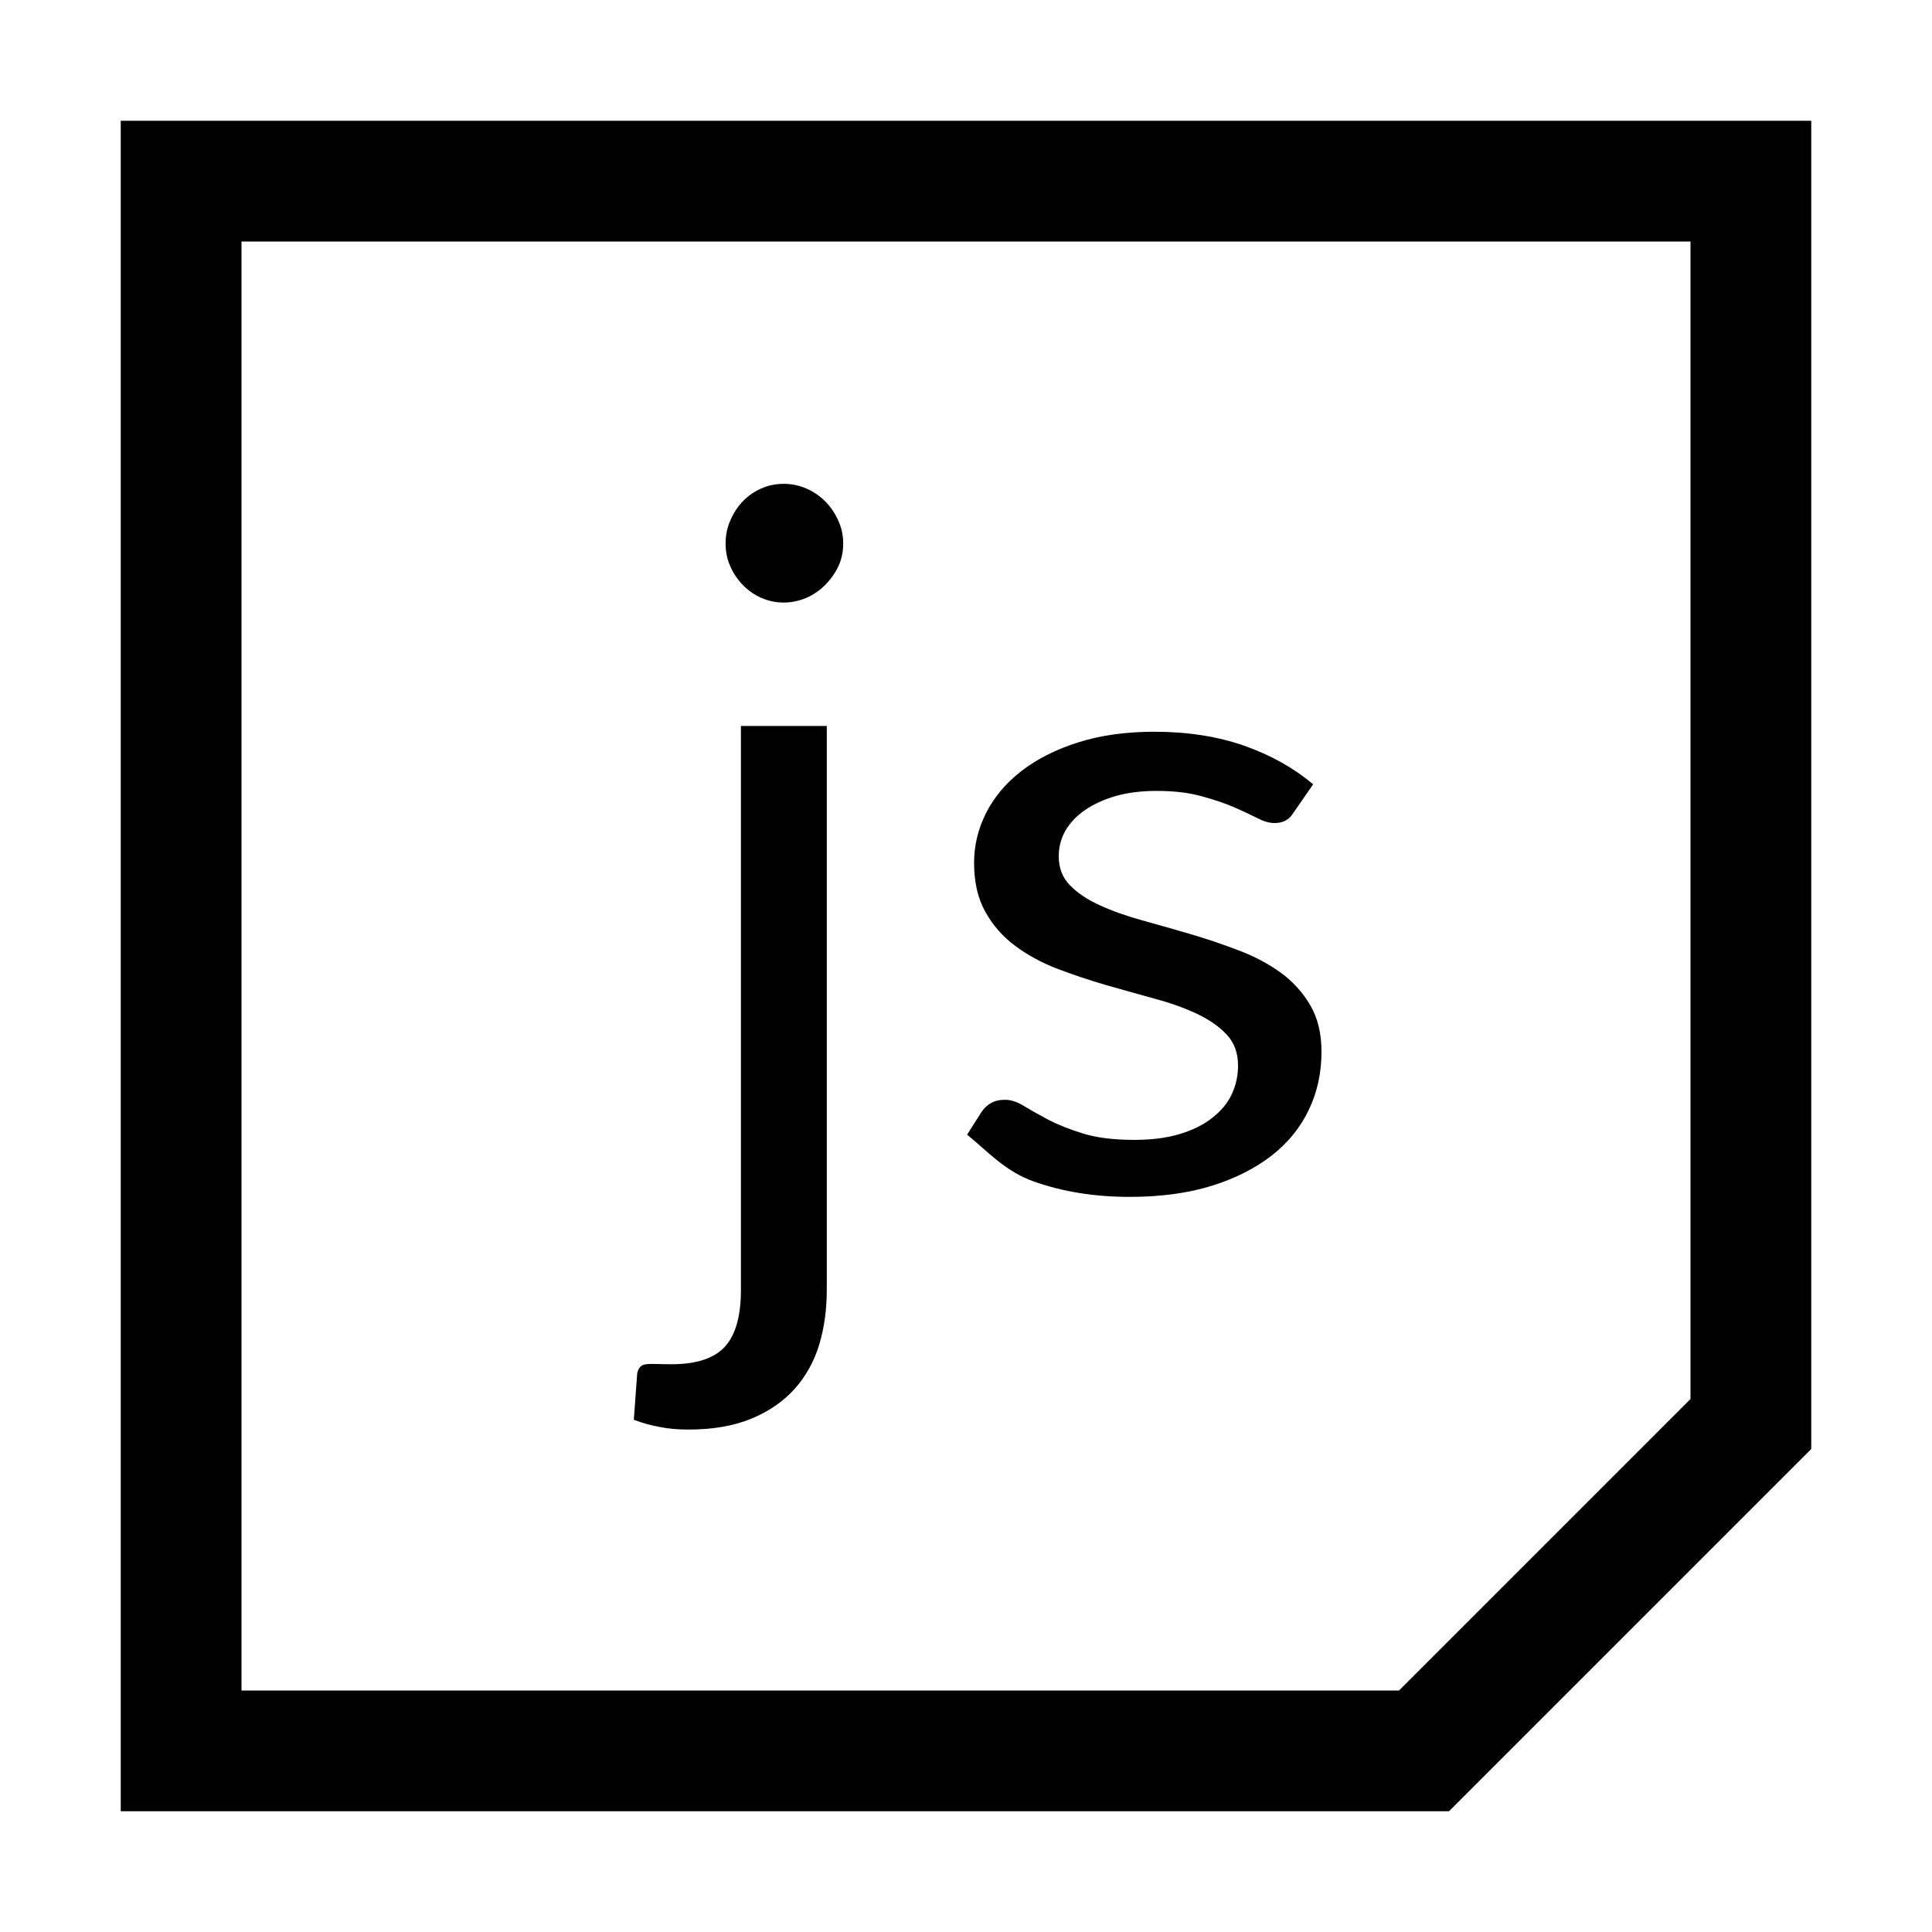 <?xml version="1.0" encoding="utf-8"?>
<svg version="1.2" baseProfile="tiny" id="unknown" xmlns="http://www.w3.org/2000/svg" xmlns:xlink="http://www.w3.org/1999/xlink"
	 x="0px" y="0px" viewBox="0 0 16 16" overflow="auto" xml:space="preserve">
<path fill="{color}" d="M14,2v9.586L11.586,14H2V2H14 M15,1H1v14h11l3-3V1L15,1z M6.847,6.012v4.671
	c0,0.163-0.021,0.314-0.063,0.454c-0.043,0.14-0.111,0.262-0.204,0.366
	c-0.094,0.104-0.213,0.186-0.358,0.246c-0.146,0.06-0.319,0.09-0.521,0.09
	c-0.086,0-0.164-0.007-0.236-0.021c-0.072-0.013-0.144-0.033-0.216-0.06
	l0.028-0.384c0.005-0.024,0.014-0.042,0.025-0.054
	c0.013-0.013,0.029-0.02,0.05-0.022c0.021-0.003,0.049-0.003,0.082-0.002
	c0.034,0.001,0.076,0.002,0.126,0.002c0.208,0,0.356-0.049,0.444-0.146
	c0.088-0.097,0.132-0.254,0.132-0.47V6.012H6.847z M6.983,4.502
	c0,0.067-0.013,0.13-0.04,0.188C6.915,4.748,6.879,4.799,6.834,4.844
	C6.789,4.889,6.738,4.925,6.678,4.951c-0.059,0.025-0.121,0.039-0.188,0.039
	S6.361,4.976,6.303,4.951C6.246,4.925,6.195,4.889,6.151,4.844
	C6.108,4.799,6.073,4.748,6.048,4.69C6.022,4.632,6.009,4.569,6.009,4.502
	c0-0.067,0.012-0.131,0.039-0.191c0.025-0.06,0.06-0.113,0.103-0.159
	c0.044-0.045,0.095-0.081,0.152-0.106c0.057-0.026,0.12-0.039,0.187-0.039
	S6.619,4.02,6.678,4.046c0.059,0.025,0.111,0.061,0.156,0.106
	c0.045,0.045,0.081,0.098,0.108,0.159C6.97,4.371,6.983,4.435,6.983,4.502z
	 M10.709,6.735c-0.033,0.054-0.084,0.081-0.154,0.081
	c-0.042,0-0.088-0.013-0.141-0.04s-0.116-0.057-0.192-0.09
	c-0.076-0.033-0.167-0.064-0.272-0.092C9.845,6.564,9.721,6.55,9.577,6.55
	c-0.125,0-0.237,0.014-0.336,0.042C9.141,6.621,9.056,6.66,8.985,6.709
	c-0.071,0.049-0.125,0.107-0.162,0.171C8.786,6.945,8.768,7.016,8.768,7.092
	c0,0.096,0.031,0.176,0.093,0.24C8.924,7.396,9.006,7.451,9.108,7.497
	c0.102,0.047,0.219,0.088,0.348,0.124c0.13,0.036,0.263,0.074,0.4,0.114
	c0.137,0.04,0.27,0.085,0.4,0.135c0.131,0.049,0.246,0.11,0.349,0.184
	c0.102,0.074,0.184,0.165,0.246,0.271c0.063,0.107,0.093,0.236,0.093,0.385
	c0,0.173-0.034,0.331-0.103,0.477c-0.069,0.147-0.171,0.274-0.307,0.381
	c-0.136,0.106-0.302,0.191-0.498,0.252C9.84,9.881,9.614,9.912,9.357,9.912
	c-0.294,0-0.559-0.043-0.797-0.128C8.322,9.7,8.175,9.53,8.009,9.397
	l0.12-0.189C8.151,9.176,8.177,9.151,8.208,9.135
	C8.238,9.117,8.276,9.108,8.324,9.108c0.05,0,0.102,0.018,0.157,0.052
	c0.056,0.034,0.123,0.072,0.202,0.114c0.079,0.041,0.175,0.079,0.289,0.114
	C9.085,9.423,9.225,9.44,9.394,9.44c0.144,0,0.27-0.016,0.378-0.049
	c0.108-0.033,0.197-0.077,0.269-0.135c0.072-0.056,0.126-0.121,0.16-0.194
	s0.052-0.153,0.052-0.237c0-0.103-0.03-0.188-0.093-0.256
	c-0.062-0.067-0.145-0.124-0.247-0.173c-0.102-0.048-0.219-0.09-0.35-0.125
	C9.431,8.234,9.296,8.197,9.16,8.158C9.023,8.118,8.888,8.073,8.757,8.023
	C8.626,7.973,8.509,7.909,8.407,7.833C8.305,7.757,8.222,7.663,8.16,7.551
	c-0.063-0.112-0.093-0.247-0.093-0.407c0-0.143,0.033-0.279,0.099-0.411
	c0.067-0.131,0.163-0.247,0.291-0.346c0.127-0.099,0.284-0.179,0.469-0.238
	c0.185-0.059,0.396-0.089,0.634-0.089c0.276,0,0.525,0.039,0.745,0.116
	c0.22,0.078,0.409,0.184,0.57,0.319L10.709,6.735z"/>
</svg>
